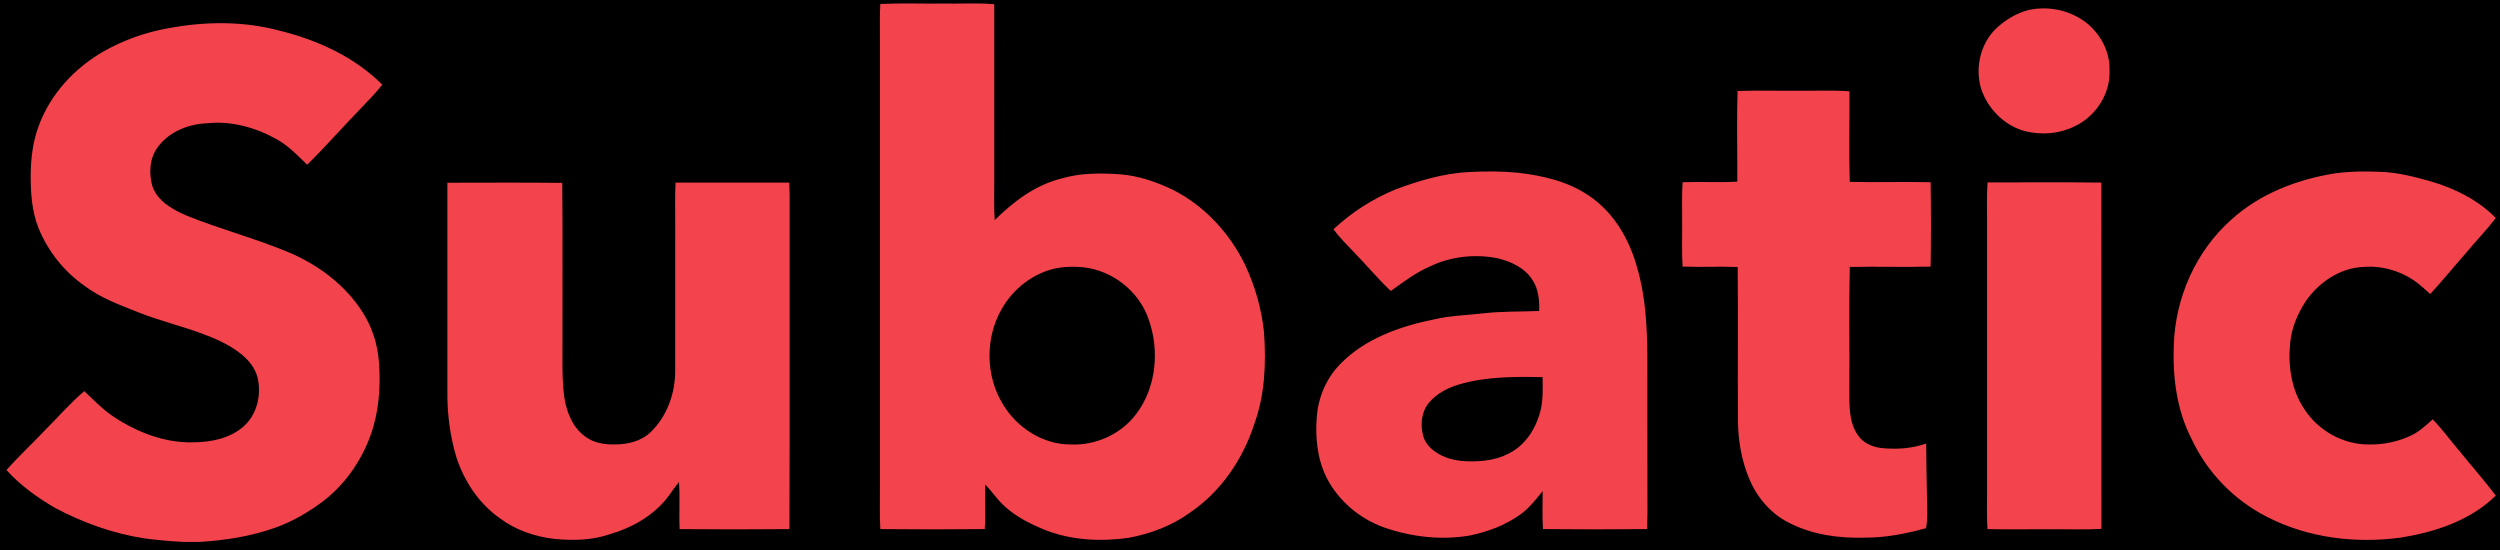 <svg viewBox="344 143 1181 260" xmlns="http://www.w3.org/2000/svg"><path d="m344 143h1181v260h-1181z"/><path d="m759.86 144.86c10.04-.45 20.09-.06 30.14-.18 7.89.15 15.81-.4 23.69.32-.02 28-.01 56-.01 84 0 6-.16 12 .21 18 8.88-8.82 19.33-16.69 31.68-19.71 8.91-2.6 18.3-2.59 27.48-1.95 8.82.66 17.3 3.61 25.22 7.43 14.75 7.51 26.49 20.25 33.76 35.04 4.78 10.11 7.94 21.03 9.09 32.16 1.03 14.56.45 29.56-4.62 43.4-5.36 16.63-15.77 31.88-30.31 41.77-8.54 6.19-18.63 10.01-28.95 11.91-13.2 1.9-27.02 1.22-39.53-3.68-6.8-2.78-13.5-6.11-18.98-11.07-3.51-3.1-6.06-7.07-9.29-10.42-.29 7.02.26 14.05-.26 21.06-16.44.17-32.88.18-49.32 0-.4-6.64-.14-13.29-.18-19.94-.01-70.67 0-141.33 0-212-.03-5.38-.14-10.77.18-16.14m83.51 124.77c-11.06 2.18-20.77 9.68-26.24 19.47-7.7 13.47-7.59 31.09.37 44.42 6.59 11.37 19.11 19.57 32.46 19.45 11.75.51 23.63-4.91 30.73-14.33 9.64-12.63 11.18-30.36 5.82-45.07-4.52-12.97-16.87-22.69-30.48-24.27-4.21-.44-8.49-.4-12.66.33m459.03-121.92c9.75-2.13 20.46.34 28.11 6.8 6.13 5.34 10.24 13.24 10.02 21.49.57 11.24-6.57 22.17-16.72 26.79-7.1 3.48-15.42 4.06-23.06 2.2-9.69-2.52-17.59-10.4-20.78-19.81-3.12-10-.47-21.74 7.26-28.96 4.3-3.93 9.47-7.11 15.17-8.51m-879.2 8.69c17.5-3.33 35.83-3.55 53.1 1.15 17.8 4.39 35.19 12.37 48.29 25.45-3.03 3.81-6.39 7.33-9.78 10.82-8.66 8.91-16.85 18.28-25.69 27.01-4.4-4.27-8.69-8.79-14.06-11.85-10-5.68-21.59-8.96-33.15-7.76-8.9.37-18.06 3.95-23.43 11.33-3.89 5.28-4.25 12.5-2.44 18.63 2.56 6.98 9.59 10.85 16.04 13.64 16.2 6.58 33.22 10.93 49.31 17.8 13.6 5.94 25.99 15.34 33.97 27.99 4.46 6.97 7.01 15.08 7.64 23.32.92 11.76.02 23.84-4.06 34.98-4.48 12.26-12.32 23.39-22.79 31.24-6.72 4.96-14 9.23-21.88 12.05-11.5 4.14-23.69 6.04-35.85 6.8h-7.86c-6.07-.33-12.14-.83-18.17-1.64-14.81-2.25-29.11-7.38-42.31-14.39-8.43-4.88-16.47-10.67-23.02-17.92 5.78-6.54 12.21-12.45 18.18-18.81 6.21-6.14 11.89-12.82 18.57-18.47 4.55 4.28 8.88 8.86 14.15 12.28 10.95 7.19 23.8 12.19 37.06 11.91 8.54-.05 17.72-1.77 24.24-7.69 6.25-5.67 8.34-14.92 6.4-22.97-1.15-4.52-4.28-8.26-7.85-11.13-5.83-4.67-12.8-7.59-19.77-10.08-9.45-3.4-19.24-5.8-28.58-9.51-8.79-3.52-17.87-6.76-25.49-12.53-9.65-6.72-17.25-16.27-21.71-27.14-3.16-7.88-3.79-16.49-3.76-24.9.03-8.07 1.02-16.23 3.89-23.83 5.56-14.9 16.99-27.2 30.73-35.01 9.33-5.23 19.54-8.91 30.08-10.77m741.64 29.59c9.71-.35 19.44-.04 29.16-.14 7.89.12 15.8-.32 23.68.28.1 14.26-.32 28.54.16 42.79 12.72.3 25.45-.13 38.18.16.22 13.28.23 26.58-.01 39.86-12.72.34-25.44-.11-38.16.17-.5 19.29-.04 38.6-.23 57.89.04 7.24-.35 15.2 3.95 21.45 2.48 3.83 6.99 5.78 11.4 6.22 7.03.7 14.26.24 20.96-2.16.02 8.17.19 16.33.35 24.5.03 5.17.51 10.38-.43 15.5-9.4 2.59-19.06 4.51-28.84 4.47-12.26.37-24.87-1.33-35.87-7.01-8.49-4.21-14.99-11.82-18.68-20.46-3.66-8.68-5.37-18.1-5.44-27.5-.21-24.29.1-48.59-.14-72.89-8.68-.31-17.37.16-26.04-.18-.41-6.64-.15-13.29-.19-19.94.04-6.64-.22-13.29.19-19.92 8.61-.34 17.24.24 25.85-.27.08-14.27-.33-28.55.15-42.82m-161.45 46.44c11.09-4.14 22.62-7.54 34.51-8.16 7.65-.39 15.34-.42 22.98.32 11.77 1.3 23.77 4.09 33.7 10.83 11.72 7.82 19.2 20.71 22.82 34.1 4.06 13.77 4.71 28.22 4.81 42.49.06 24.66-.04 49.33.05 74-.02 2.31-.11 4.62-.19 6.93-16.39.18-32.79.17-49.18 0-.38-5.97-.14-11.95-.14-17.92-3.25 3.94-6.4 8.09-10.62 11.08-7.06 5.06-15.38 8.15-23.85 9.89-13.53 2.31-27.56.66-40.48-3.82-11.56-4.17-21.65-12.66-27.2-23.69-4.34-8.81-5.34-18.87-4.54-28.55.65-9.22 4.53-18.25 11-24.88 11.64-11.97 27.94-17.8 43.96-21.07 7.87-1.9 15.98-2.05 23.98-2.98 8.67-.99 17.4-.71 26.11-1.09.13-5.06-.29-10.41-3.22-14.72-3.65-5.74-10.27-8.75-16.67-10.24-10.56-2-21.78-.83-31.51 3.83-6.81 2.91-12.72 7.4-18.7 11.68-6.08-5.75-11.45-12.19-17.28-18.19-3.33-3.59-6.92-6.98-9.78-10.98 8.56-8.01 18.6-14.42 29.44-18.86m30.06 92.13c-5.4 1.55-10.65 4.27-14.33 8.6-3.67 4.22-4.23 10.37-2.85 15.62 1.09 4.36 4.79 7.45 8.68 9.36 5.58 2.82 12.02 3.04 18.15 2.68 7.18-.45 14.54-2.82 19.78-7.93 4.31-4.07 7.09-9.52 8.68-15.18 1.46-5.38 1.23-11.02 1.16-16.54-13.14-.27-26.55-.32-39.27 3.39m413.27-99.62c7.4-1.03 14.92-1.09 22.38-.75 7.9.34 15.6 2.36 23.19 4.49 11.35 3.29 22.33 8.8 30.72 17.27-4.45 5.84-9.58 11.13-14.28 16.77-5.61 6.35-10.92 12.97-16.7 19.17-1.94-1.73-3.84-3.5-5.87-5.09-7.13-5.51-16.25-8.36-25.26-7.72-11.21.31-21.37 7.14-27.64 16.16-3.87 5.92-6.73 12.64-7.39 19.73-1.11 10.8.57 22.33 6.79 31.44 6.54 10.04 18.26 16.62 30.3 16.55 7.1.17 14.25-1.36 20.63-4.52 3.63-1.83 6.59-4.67 9.61-7.34 4.44 4.5 8.09 9.68 12.22 14.46 5.83 7.2 11.98 14.16 17.58 21.55-11.97 11.82-28.73 17.28-45.01 19.88-21.36 2.85-43.78.13-63.06-9.83-15.5-7.84-28.25-20.96-35.58-36.7-7.07-13.61-9.05-29.3-8.45-44.45.67-22.23 10.35-44.27 27.03-59.12 13.42-12.28 31.03-19.05 48.79-21.95m-891.38 4.38c18.09-.01 36.18-.15 54.27.07.24 24.2.02 48.4.1 72.61.1 9.58-.42 19.23.87 28.76 1.08 7.05 4.02 14.39 10.06 18.59 3.83 2.83 8.69 3.68 13.36 3.6 6.13.07 12.64-1.34 17.22-5.69 7.88-7.45 11.8-18.51 11.73-29.23.03-23.35-.01-46.69.01-70.03.02-6.24-.17-12.49.17-18.73 17.91.02 35.81.03 53.72 0 .17 3.91.21 7.82.17 11.73-.1 50.65.09 101.3-.09 151.95-17.29.16-34.59.16-51.88 0-.35-7.42.22-14.85-.3-22.26-2.13 2.58-3.94 5.41-6.01 8.04-6.76 8.26-16.43 13.64-26.57 16.6-8.39 2.9-17.43 3.12-26.18 2.25-9.23-1.05-18.36-4.12-25.83-9.74-9.82-6.88-16.78-17.33-20.5-28.63-3.05-10.07-4.43-20.65-4.32-31.17.03-32.91.01-65.81 0-98.72m727.56-.14c17.93-.02 35.86-.15 53.79.07-.01 54.53-.03 109.06.01 163.59-8.23.46-16.47.1-24.7.2-9.72-.08-19.43.17-29.14-.1-.38-6.31-.16-12.63-.18-18.94-.01-41.67 0-83.34 0-125 .05-6.61-.25-13.22.22-19.82" fill="#f3434c"/></svg>